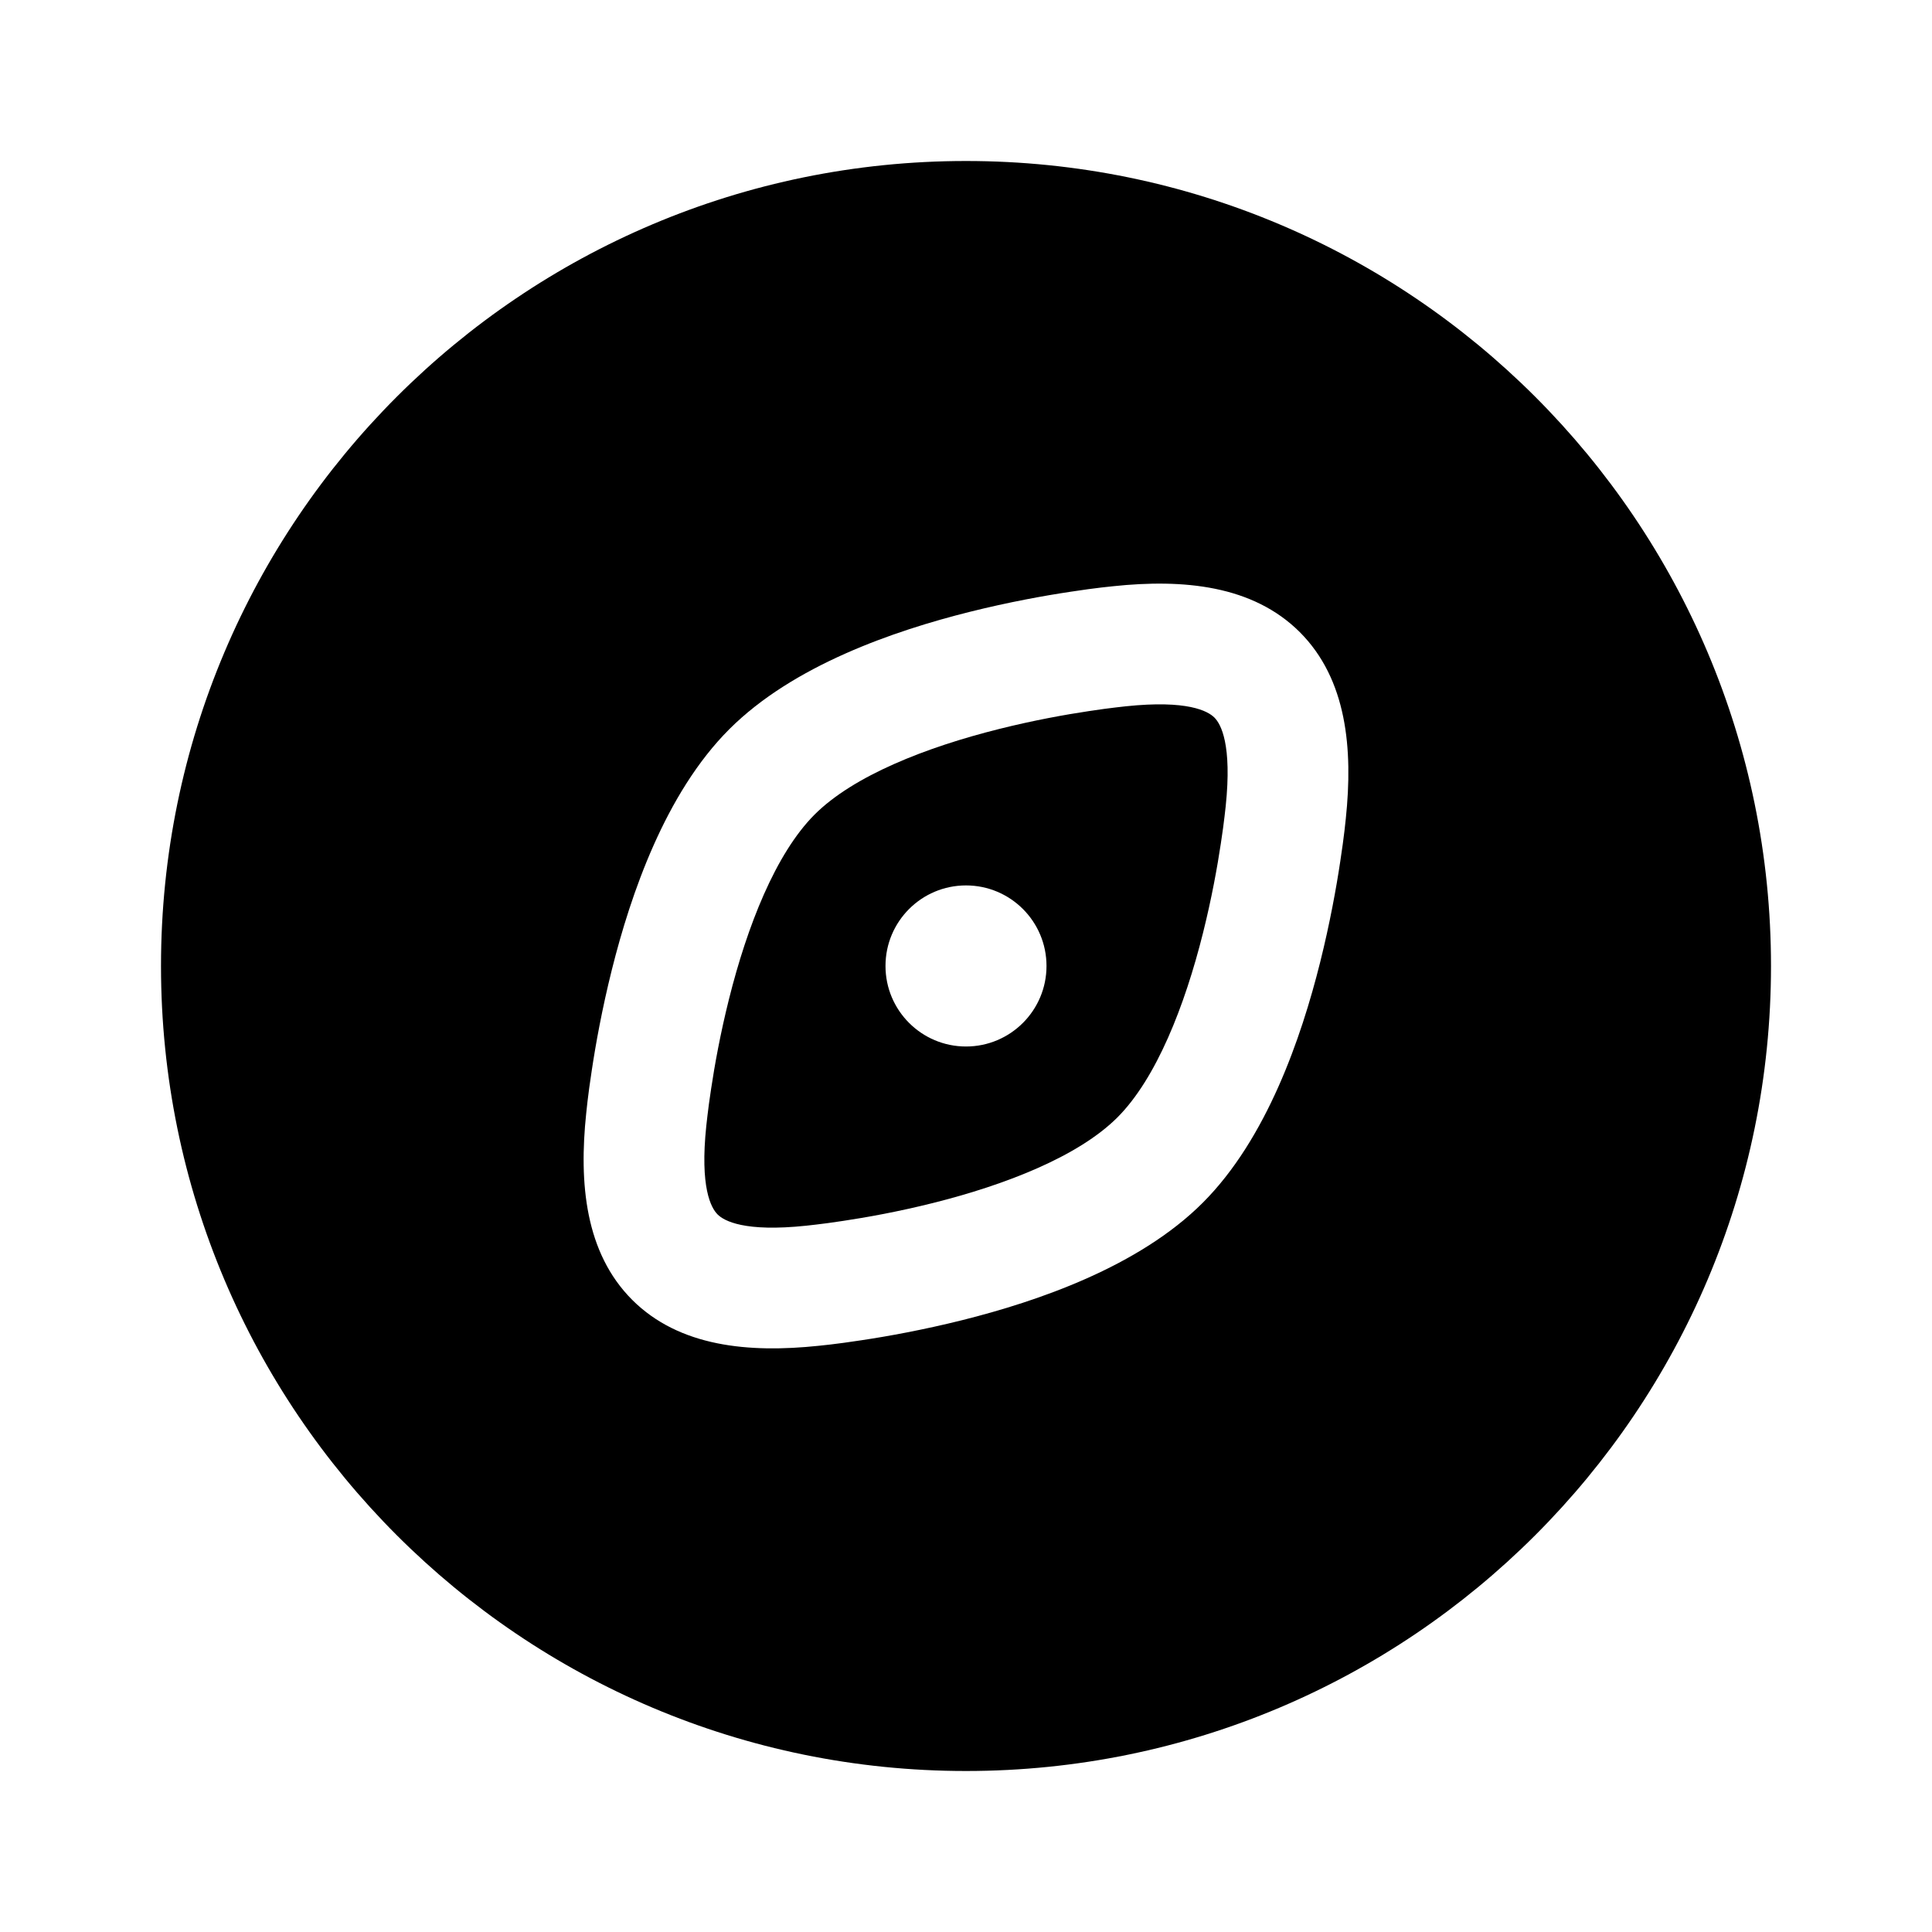 <svg width="24" height="24" viewBox="0 0 24 24" fill="none" xmlns="http://www.w3.org/2000/svg">
<path fill-rule="evenodd" clip-rule="evenodd" d="M8.774 13.984C8.693 14.752 8.833 15.005 8.914 15.086C8.995 15.167 9.248 15.307 10.016 15.226L10.139 15.212C10.218 15.203 10.333 15.188 10.476 15.166C10.764 15.123 11.159 15.052 11.59 14.944C12.493 14.718 13.395 14.366 13.881 13.881C14.366 13.395 14.718 12.493 14.944 11.59C15.052 11.159 15.123 10.764 15.166 10.476C15.188 10.333 15.203 10.218 15.212 10.139L15.226 10.016C15.306 9.248 15.167 8.995 15.086 8.914C15.005 8.833 14.752 8.693 13.984 8.774L13.861 8.788C13.782 8.797 13.667 8.812 13.524 8.834C13.236 8.877 12.841 8.948 12.41 9.056C11.507 9.282 10.605 9.634 10.119 10.119C9.634 10.605 9.282 11.507 9.056 12.41C8.948 12.841 8.877 13.236 8.834 13.524C8.812 13.667 8.797 13.782 8.788 13.861L8.774 13.984ZM12 13C11.448 13 11 12.552 11 12V11.999C11 11.447 11.448 10.999 12 10.999C12.552 10.999 13 11.447 13 11.999V12C13 12.552 12.552 13 12 13Z" fill="black"/>
<path fill-rule="evenodd" clip-rule="evenodd" d="M12 22C6.477 22 2 17.523 2 12C2 6.477 6.477 2 12 2C17.523 2 22 6.477 22 12C22 17.523 17.523 22 12 22ZM16.702 10.316C16.691 10.409 16.674 10.54 16.649 10.702C16.601 11.023 16.521 11.467 16.399 11.955C16.165 12.89 15.736 14.146 14.941 14.941C14.146 15.736 12.89 16.165 11.955 16.399C11.467 16.521 11.023 16.601 10.702 16.649C10.54 16.674 10.409 16.691 10.316 16.702L10.169 16.718C9.303 16.809 8.439 16.732 7.853 16.147C7.268 15.561 7.191 14.697 7.282 13.831L7.298 13.684C7.309 13.591 7.326 13.46 7.351 13.298C7.399 12.977 7.479 12.533 7.601 12.045C7.835 11.11 8.264 9.854 9.059 9.059C9.854 8.264 11.11 7.835 12.045 7.601C12.533 7.479 12.977 7.399 13.298 7.351C13.46 7.326 13.591 7.309 13.684 7.298L13.831 7.282C14.697 7.191 15.561 7.268 16.147 7.853C16.732 8.439 16.809 9.303 16.718 10.17L16.702 10.316Z" fill="black"/>
</svg>
